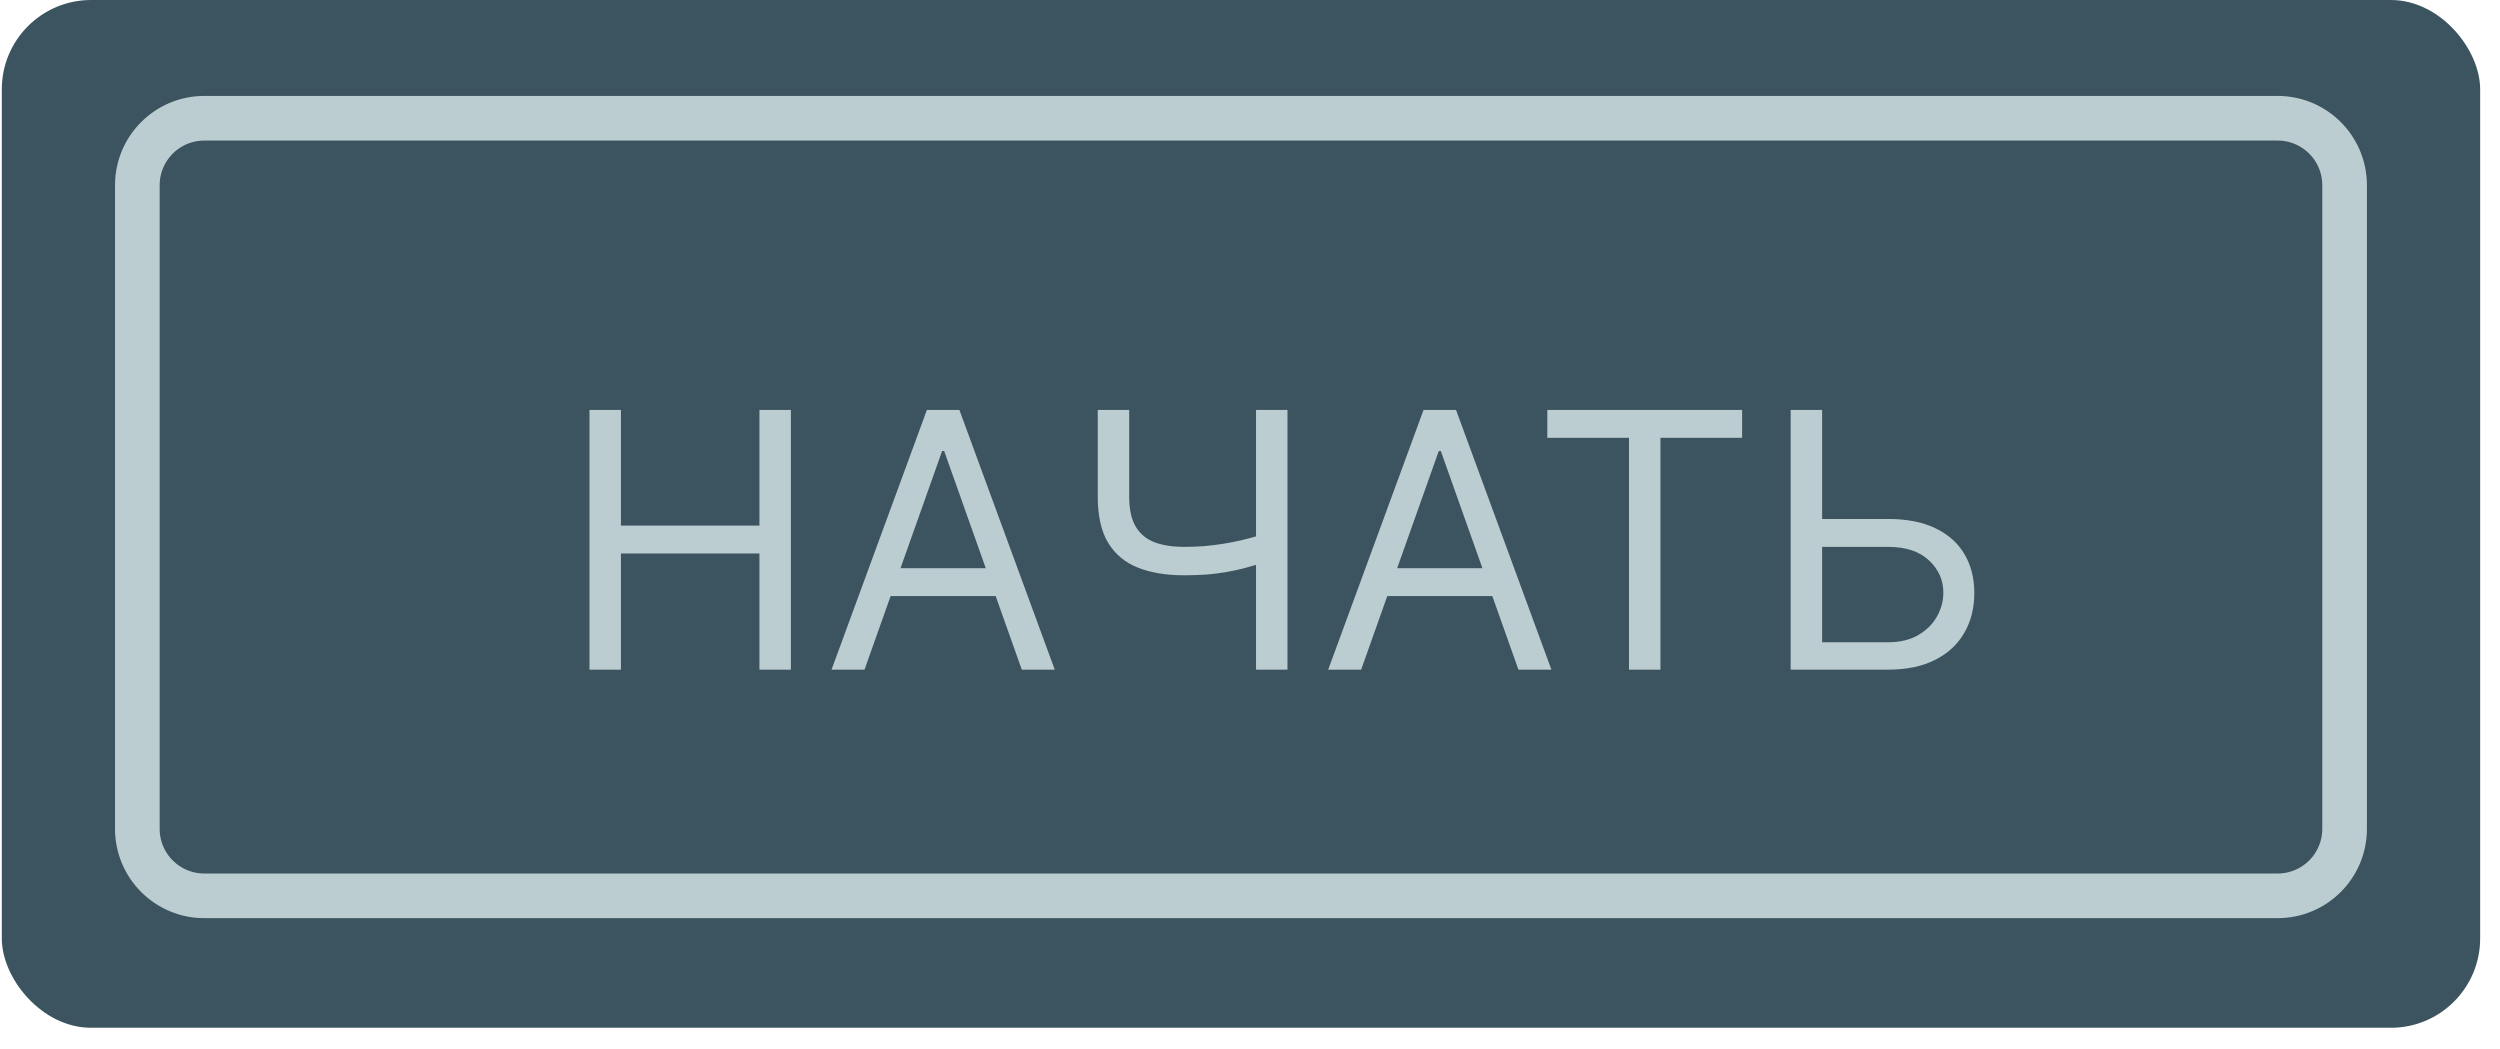 <svg width="112" height="47" viewBox="0 0 112 47" fill="none" xmlns="http://www.w3.org/2000/svg">
<rect x="0.081" width="111.03" height="46.044" rx="4" fill="#3C545F"/>
<path d="M9.153 5.297H102.038C103.695 5.297 105.038 6.641 105.038 8.297V37.133C105.038 38.79 103.695 40.133 102.038 40.133H9.153C7.496 40.133 6.153 38.79 6.153 37.133V8.297C6.153 6.641 7.496 5.297 9.153 5.297Z" stroke="#BCCDD1" stroke-width="2"/>
<path d="M26.409 30V18.364H27.818V23.546H34.023V18.364H35.432V30H34.023V24.796H27.818V30H26.409ZM38.73 30H37.253L41.526 18.364H42.98L47.253 30H45.776L42.298 20.204H42.207L38.73 30ZM39.276 25.454H45.23V26.704H39.276V25.454ZM49.179 18.364H50.588V22.25C50.588 22.826 50.688 23.278 50.889 23.608C51.09 23.934 51.374 24.165 51.742 24.301C52.109 24.434 52.543 24.5 53.043 24.5C53.357 24.5 53.662 24.489 53.957 24.466C54.253 24.439 54.541 24.403 54.821 24.358C55.105 24.312 55.382 24.258 55.651 24.193C55.923 24.129 56.19 24.057 56.452 23.977V25.25C56.198 25.329 55.946 25.401 55.696 25.466C55.45 25.53 55.192 25.585 54.923 25.631C54.658 25.676 54.372 25.712 54.065 25.739C53.758 25.761 53.418 25.773 53.043 25.773C52.24 25.773 51.548 25.657 50.969 25.426C50.393 25.195 49.95 24.822 49.639 24.307C49.332 23.792 49.179 23.106 49.179 22.25V18.364ZM56.27 18.364H57.679V30H56.27V18.364ZM60.98 30H59.503L63.776 18.364H65.23L69.503 30H68.026L64.548 20.204H64.457L60.98 30ZM61.526 25.454H67.48V26.704H61.526V25.454ZM69.32 19.614V18.364H78.047V19.614H74.388V30H72.979V19.614H69.32ZM81.267 23.25H84.585C85.419 23.25 86.121 23.386 86.693 23.659C87.269 23.932 87.704 24.316 88 24.812C88.299 25.309 88.449 25.894 88.449 26.568C88.449 27.242 88.299 27.837 88 28.352C87.704 28.867 87.269 29.271 86.693 29.562C86.121 29.854 85.419 30 84.585 30H80.222V18.364H81.631V28.773H84.585C85.115 28.773 85.564 28.667 85.932 28.454C86.303 28.239 86.583 27.962 86.773 27.625C86.966 27.284 87.062 26.924 87.062 26.546C87.062 25.989 86.849 25.509 86.421 25.108C85.992 24.703 85.381 24.5 84.585 24.5H81.267V23.25Z" fill="#BCCDD1"/>
</svg>

